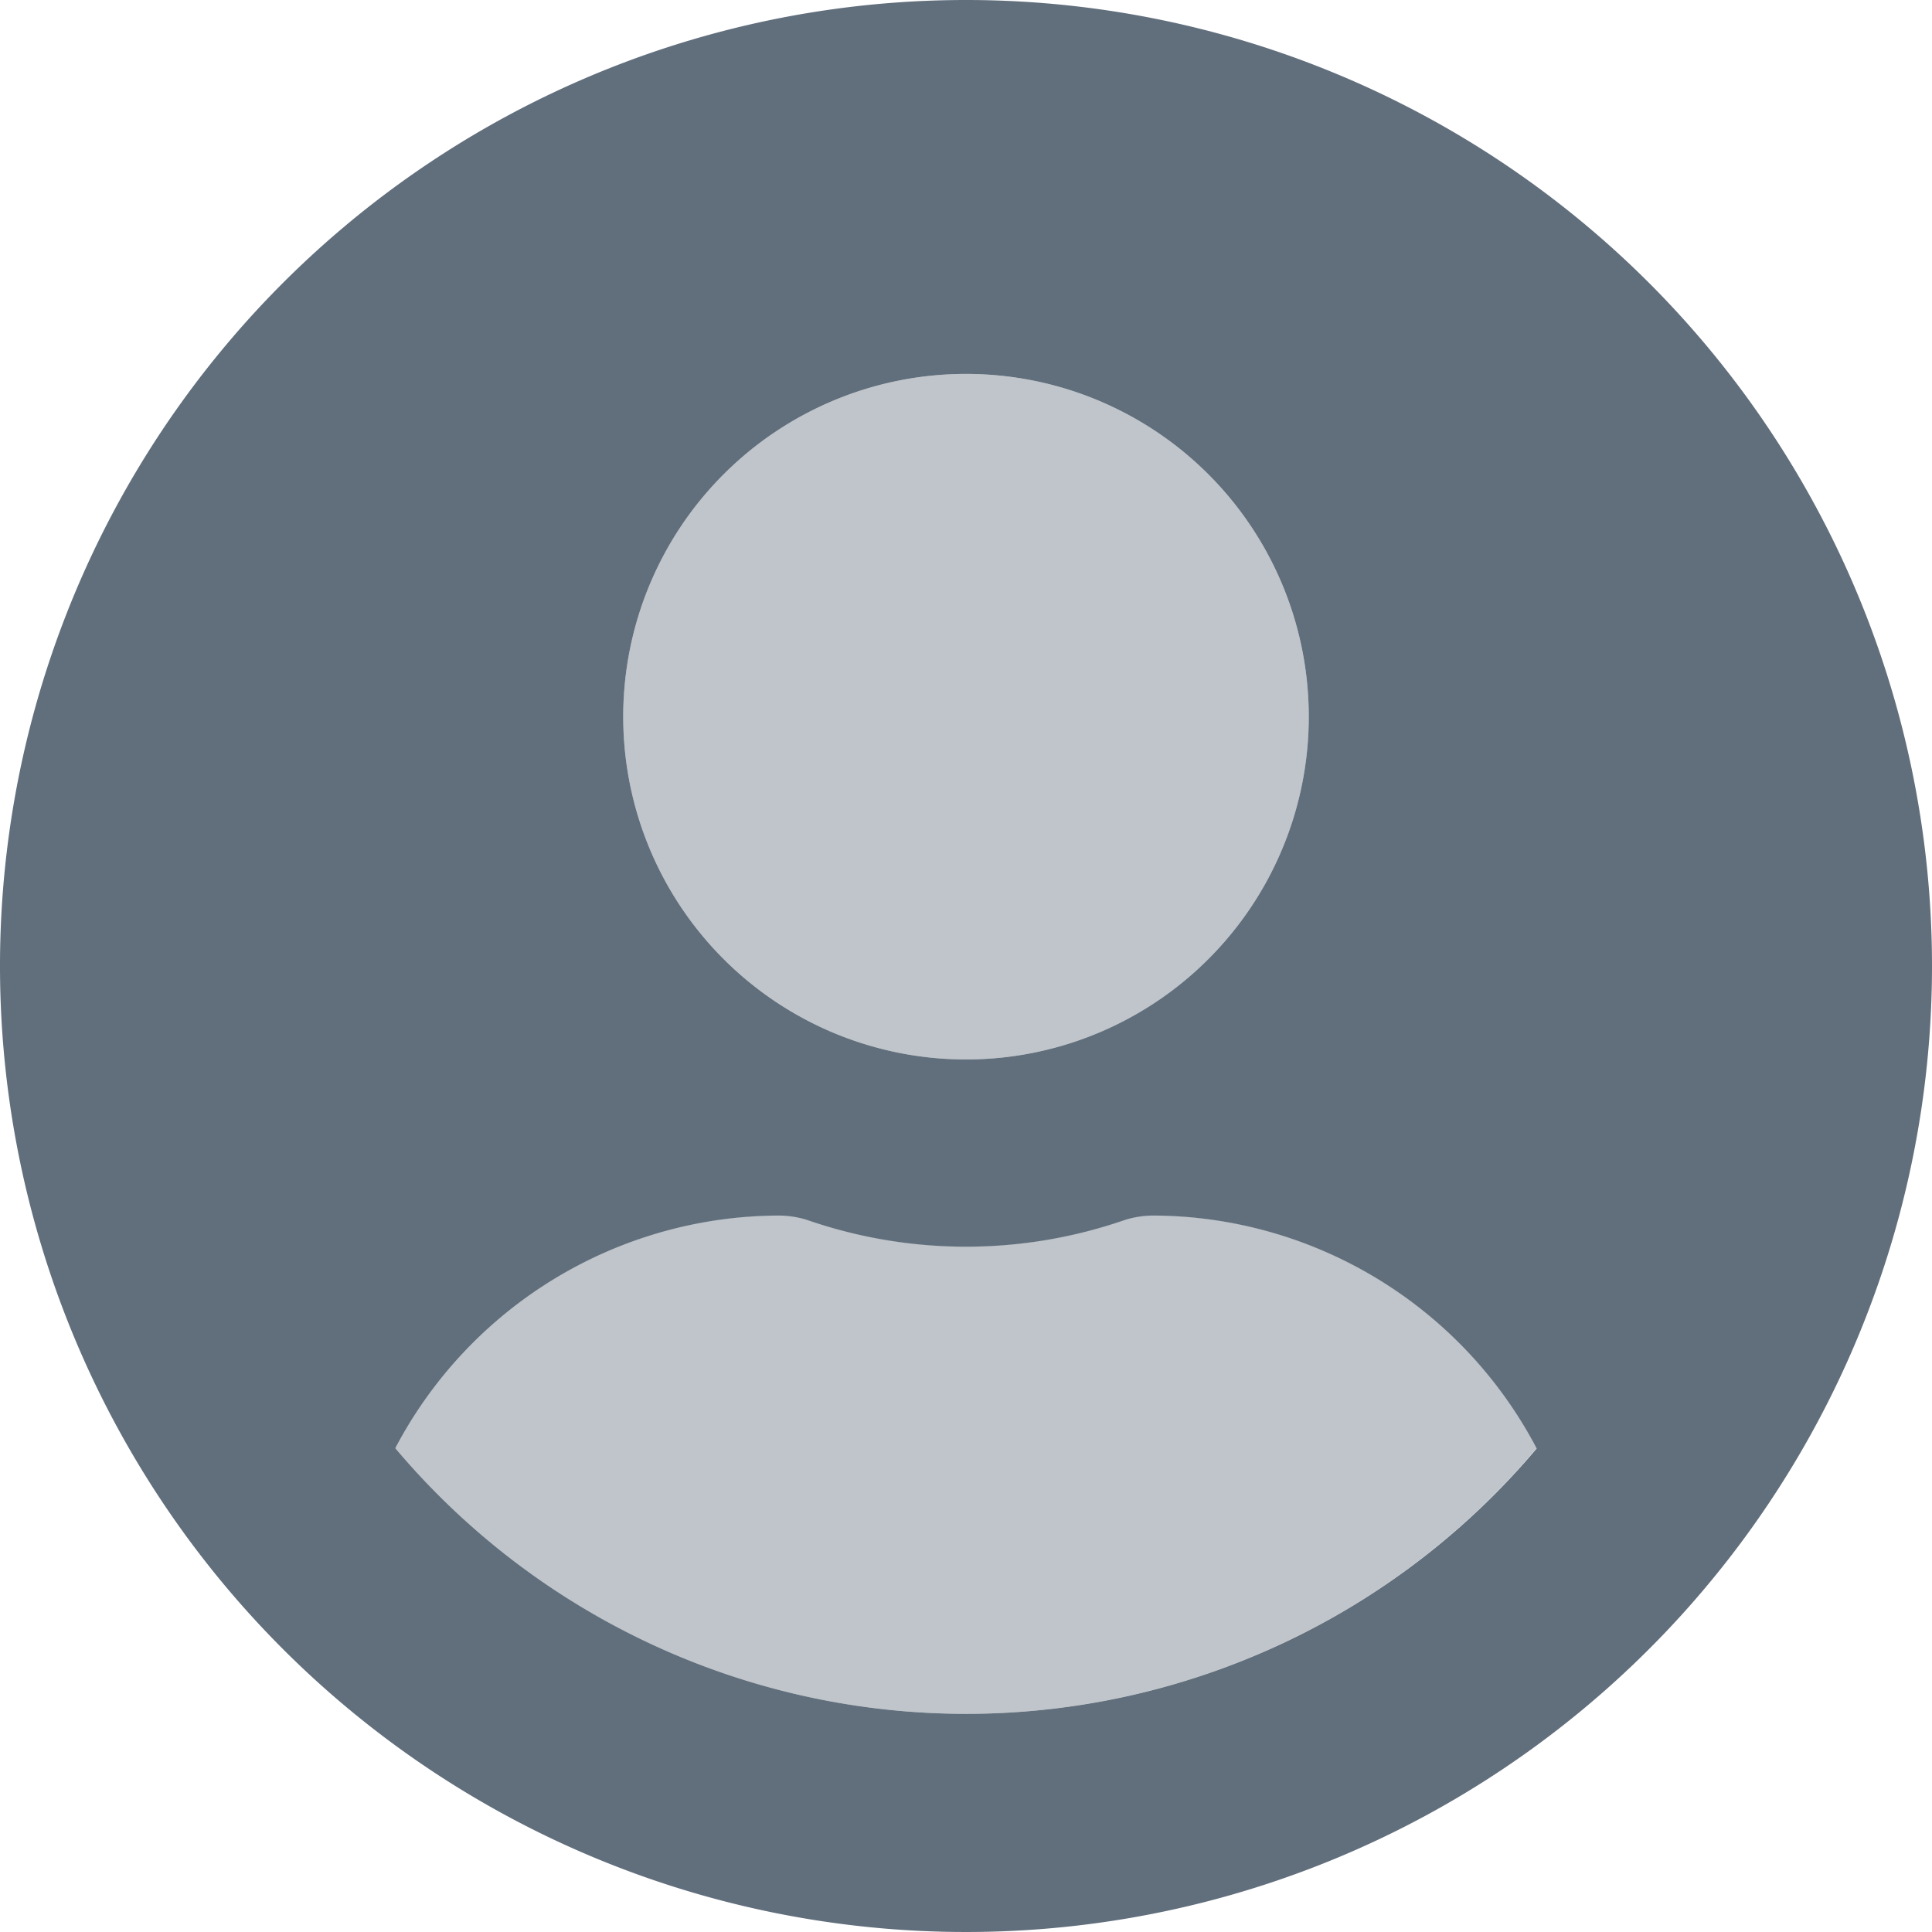 <svg xmlns="http://www.w3.org/2000/svg" width="24" height="24" viewBox="0 0 24 24"><path d="M12,8A12,12,0,1,0,24,20,12,12,0,0,0,12,8Zm0,4.645A4.258,4.258,0,1,1,7.742,16.9,4.258,4.258,0,0,1,12,12.645ZM12,29.29a9.271,9.271,0,0,1-7.089-3.3A5.4,5.4,0,0,1,9.677,23.1a1.2,1.2,0,0,1,.344.053,6.032,6.032,0,0,0,3.958,0,1.2,1.2,0,0,1,.344-.053,5.4,5.4,0,0,1,4.766,2.894A9.271,9.271,0,0,1,12,29.29Z" transform="translate(0 -8)" fill="#616e7c"/><path d="M108.589,112.516a4.258,4.258,0,1,0-4.258-4.258A4.258,4.258,0,0,0,108.589,112.516Zm2.323,1.935a1.2,1.2,0,0,0-.344.053,6.032,6.032,0,0,1-3.958,0,1.2,1.2,0,0,0-.344-.053,5.4,5.4,0,0,0-4.766,2.894,9.264,9.264,0,0,0,14.177,0A5.4,5.4,0,0,0,110.911,114.452Z" transform="translate(-96.589 -99.355)" fill="#616e7c" opacity="0.4"/></svg>